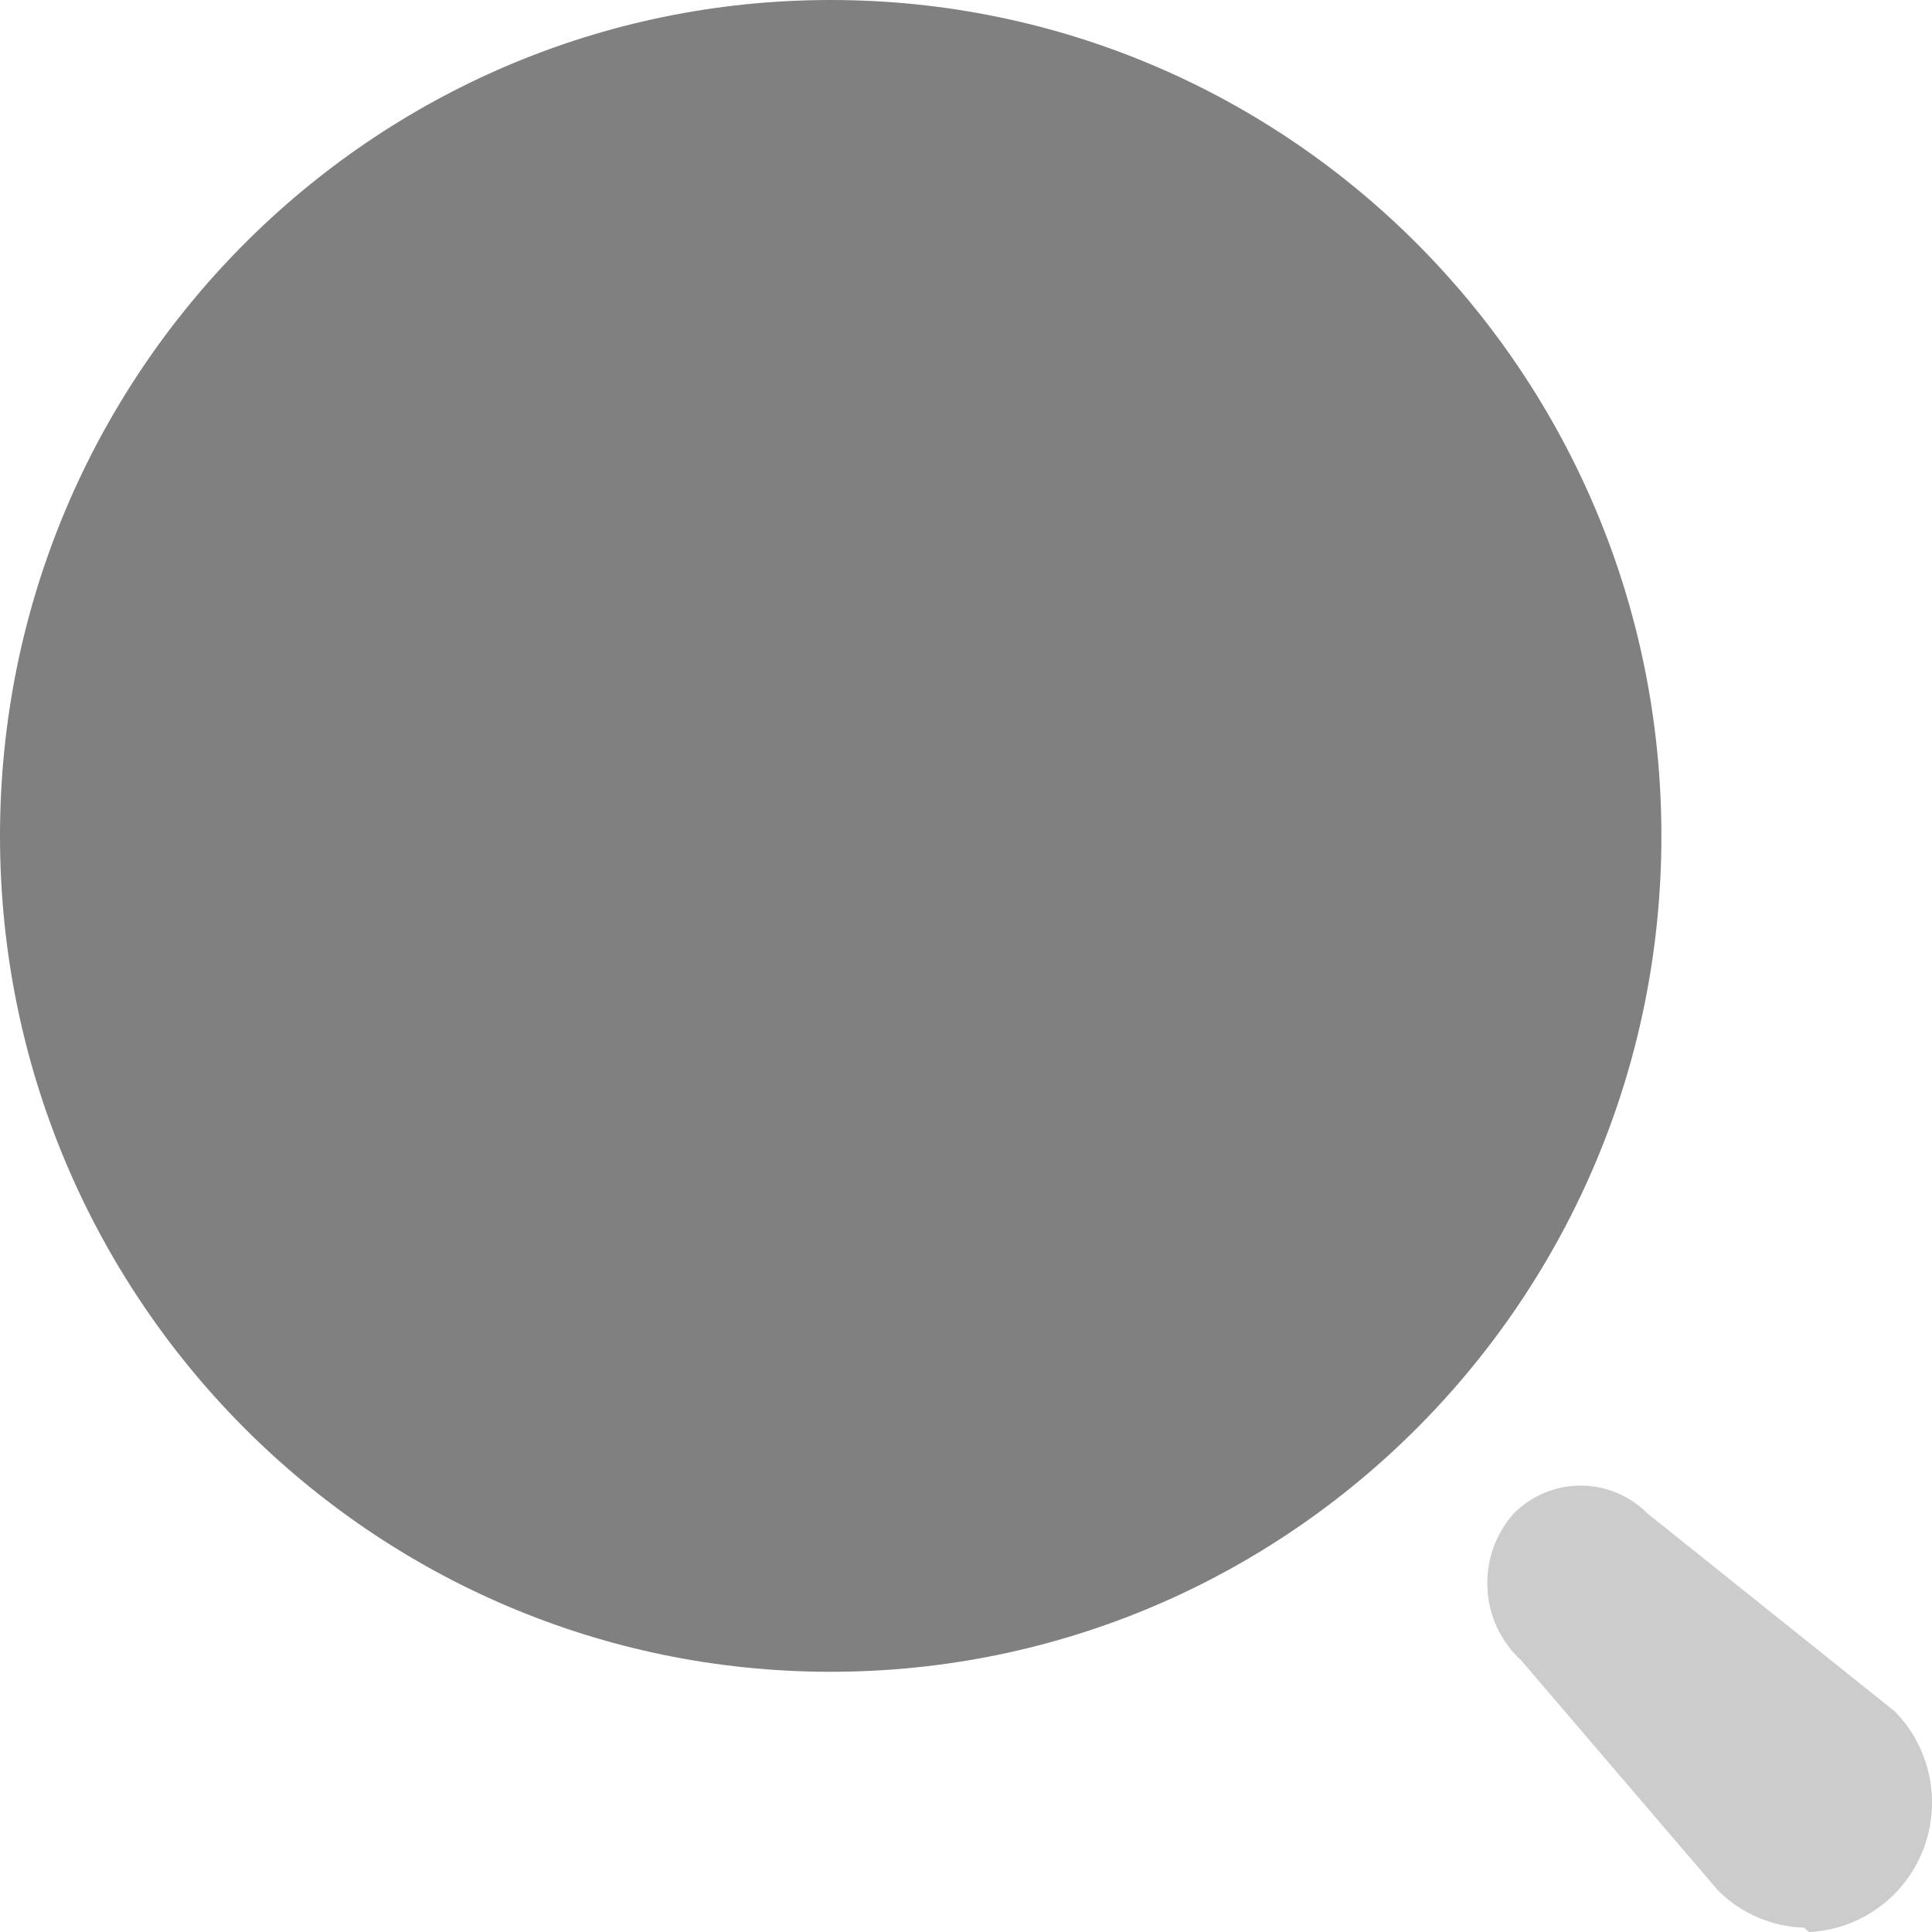 <svg width="16" height="16" viewBox="0 0 16 16" fill="none" xmlns="http://www.w3.org/2000/svg">
<path d="M6.879 13.845C10.679 13.845 13.759 10.746 13.759 6.923C13.759 3.099 10.679 0 6.879 0C3.08 0 0 3.099 0 6.923C0 10.746 3.08 13.845 6.879 13.845Z" fill="#808080"/>
<path opacity="0.4" d="M14.94 15.964C14.673 15.956 14.418 15.846 14.228 15.656L12.599 13.752C12.25 13.433 12.221 12.89 12.535 12.535C12.682 12.387 12.882 12.303 13.09 12.303C13.299 12.303 13.498 12.387 13.645 12.535L15.694 14.175C15.989 14.477 16.08 14.925 15.927 15.319C15.773 15.714 15.403 15.98 14.982 16L14.94 15.964Z" fill="#808080"/>
</svg>
